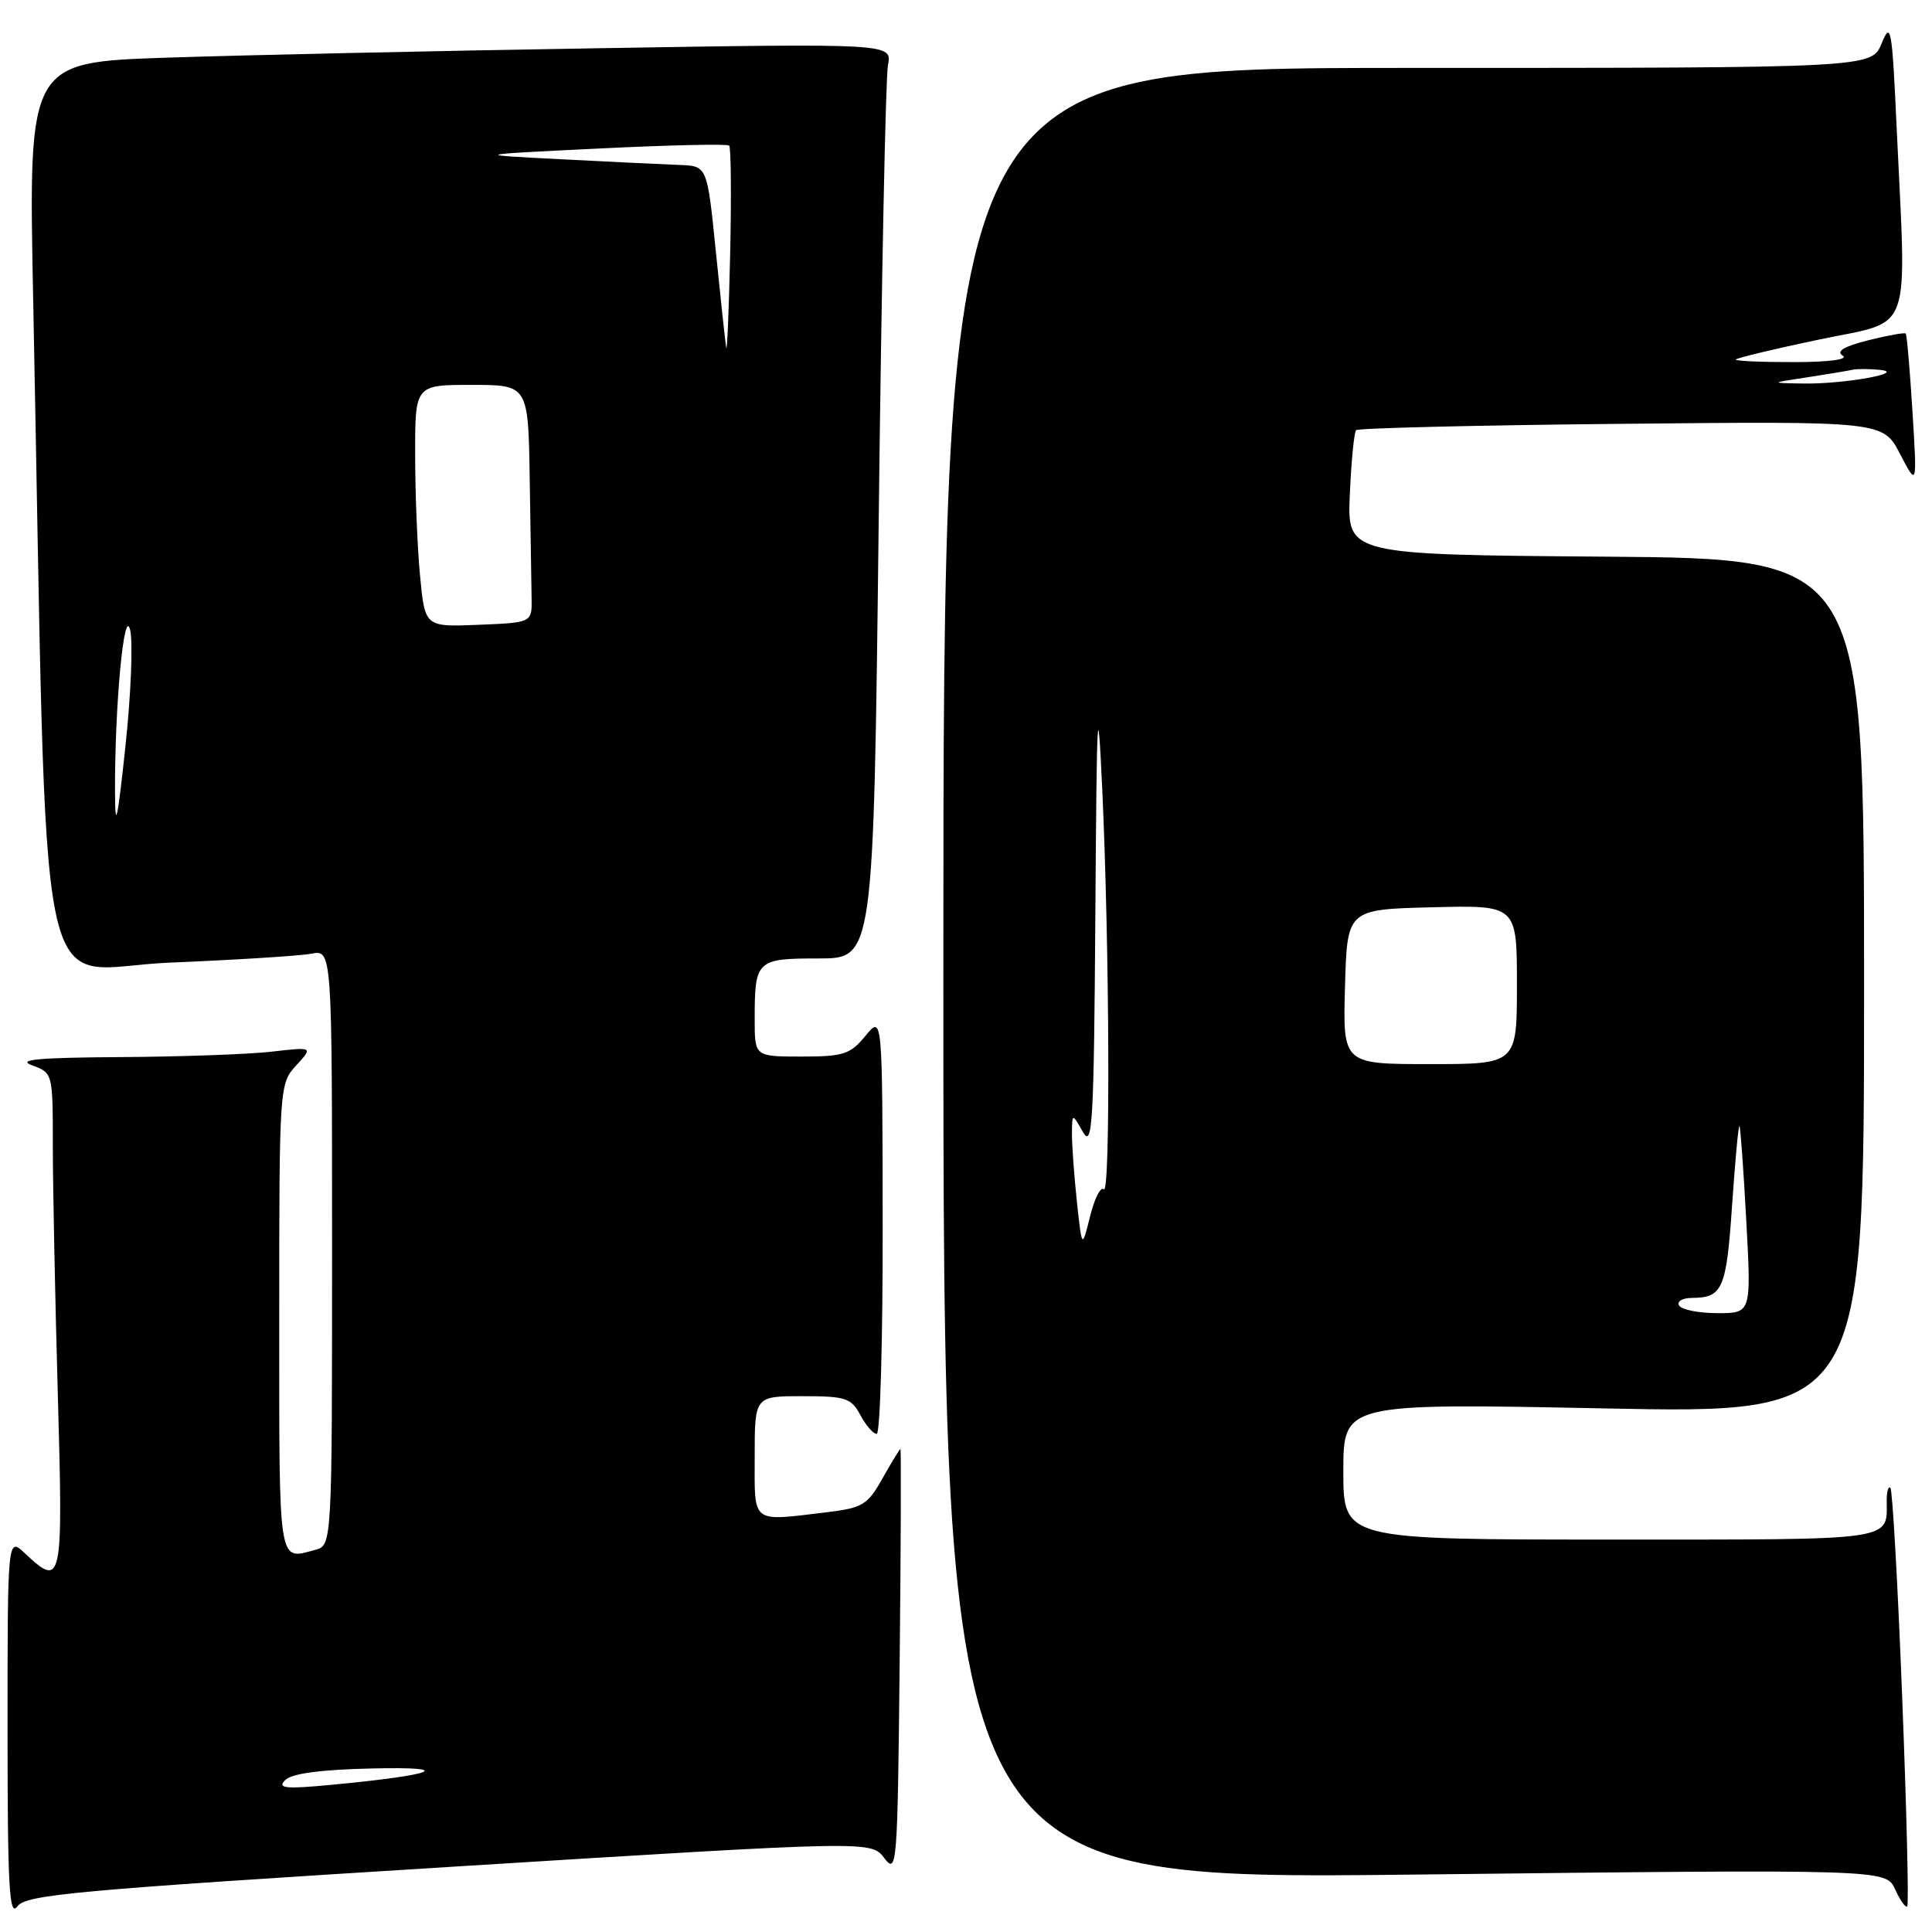 <?xml version="1.0" encoding="UTF-8" standalone="no"?>
<!DOCTYPE svg PUBLIC "-//W3C//DTD SVG 1.1//EN" "http://www.w3.org/Graphics/SVG/1.1/DTD/svg11.dtd" >
<svg xmlns="http://www.w3.org/2000/svg" xmlns:xlink="http://www.w3.org/1999/xlink" version="1.1" viewBox="0 0 256 256">
 <g >
 <path fill="currentColor"
d=" M 59.50 247.38 C 115.42 243.90 115.42 243.90 117.17 246.20 C 118.85 248.41 118.93 247.39 119.21 220.25 C 119.37 204.71 119.42 192.00 119.31 192.00 C 119.21 192.00 118.15 193.74 116.95 195.87 C 114.97 199.40 114.31 199.80 109.64 200.37 C 99.40 201.60 100.00 202.05 100.00 193.00 C 100.00 185.00 100.00 185.00 106.33 185.00 C 112.06 185.00 112.79 185.24 114.00 187.50 C 114.74 188.88 115.71 190.00 116.17 190.00 C 116.63 190.00 116.98 177.51 116.96 162.25 C 116.93 134.50 116.93 134.50 114.68 137.25 C 112.66 139.71 111.78 140.00 106.21 140.00 C 100.00 140.00 100.00 140.00 100.00 135.08 C 100.00 127.21 100.22 127.00 108.48 127.00 C 115.75 127.00 115.75 127.00 116.43 69.25 C 116.80 37.49 117.35 10.21 117.66 8.62 C 118.21 5.75 118.21 5.75 79.36 6.39 C 57.99 6.74 32.24 7.30 22.13 7.64 C 3.77 8.25 3.77 8.25 4.39 39.38 C 6.37 138.31 4.33 128.30 22.37 127.56 C 31.24 127.19 39.74 126.66 41.25 126.37 C 44.00 125.84 44.00 125.84 44.00 165.30 C 44.00 204.77 44.00 204.77 41.75 205.37 C 36.81 206.69 37.00 207.92 37.00 174.81 C 37.00 143.87 37.02 143.61 39.25 141.17 C 41.50 138.72 41.50 138.72 36.00 139.35 C 32.98 139.70 23.98 140.02 16.00 140.07 C 5.05 140.14 2.17 140.40 4.25 141.16 C 6.99 142.16 7.00 142.20 7.00 151.83 C 7.00 157.15 7.30 171.96 7.66 184.75 C 8.37 209.86 8.25 210.46 3.31 205.83 C 1.00 203.65 1.00 203.65 1.00 229.02 C 1.00 249.97 1.22 254.08 2.29 252.62 C 3.44 251.05 9.68 250.48 59.50 247.38 Z  M 252.05 224.93 C 251.47 209.93 250.76 197.43 250.49 197.16 C 250.22 196.89 250.00 197.60 250.00 198.75 C 250.00 204.24 251.68 204.00 213.39 204.00 C 178.00 204.00 178.00 204.00 178.00 194.96 C 178.00 185.93 178.00 185.93 212.50 186.62 C 247.00 187.32 247.00 187.32 247.00 130.67 C 247.00 74.03 247.00 74.03 212.75 73.76 C 178.50 73.50 178.50 73.50 178.86 65.50 C 179.05 61.10 179.43 57.27 179.69 57.00 C 179.95 56.73 195.77 56.34 214.84 56.16 C 249.51 55.81 249.51 55.81 251.77 60.16 C 254.03 64.50 254.03 64.50 253.41 54.50 C 253.07 49.00 252.67 44.37 252.52 44.20 C 252.37 44.04 250.13 44.44 247.54 45.09 C 244.32 45.91 243.25 46.55 244.17 47.12 C 244.96 47.63 242.36 47.98 237.75 47.98 C 233.49 47.99 230.00 47.84 230.00 47.65 C 230.00 47.46 234.95 46.27 241.00 45.00 C 253.61 42.35 252.62 45.05 251.32 17.00 C 250.71 3.63 250.55 2.75 249.33 5.75 C 247.99 9.00 247.99 9.00 186.50 9.00 C 125.00 9.00 125.00 9.00 125.00 129.04 C 125.00 249.09 125.00 249.09 187.45 248.39 C 249.90 247.68 249.90 247.68 251.11 250.34 C 251.78 251.81 252.50 252.83 252.72 252.61 C 252.94 252.39 252.64 239.94 252.05 224.93 Z  M 37.77 235.89 C 38.62 235.00 42.38 234.49 49.27 234.33 C 60.52 234.07 57.81 235.18 44.00 236.49 C 37.81 237.08 36.72 236.97 37.77 235.89 Z  M 15.24 105.00 C 15.19 93.60 16.45 80.10 17.25 83.50 C 17.63 85.15 17.35 92.12 16.61 99.00 C 15.55 108.89 15.26 110.14 15.24 105.00 Z  M 55.66 76.29 C 55.30 72.56 55.01 65.34 55.01 60.25 C 55.00 51.00 55.00 51.00 62.50 51.00 C 70.00 51.00 70.00 51.00 70.19 63.50 C 70.30 70.38 70.41 77.46 70.44 79.25 C 70.50 82.50 70.50 82.50 63.40 82.79 C 56.30 83.08 56.30 83.08 55.66 76.29 Z  M 96.22 46.06 C 96.10 45.27 95.48 39.53 94.85 33.31 C 93.71 22.00 93.71 22.00 90.10 21.86 C 88.12 21.79 81.10 21.45 74.50 21.11 C 62.50 20.50 62.50 20.50 79.34 19.68 C 88.61 19.22 96.38 19.05 96.62 19.29 C 96.86 19.53 96.92 25.97 96.75 33.61 C 96.58 41.25 96.34 46.85 96.22 46.06 Z  M 222.50 173.00 C 222.16 172.44 222.91 171.99 224.19 171.98 C 228.26 171.96 228.76 170.81 229.51 159.71 C 229.92 153.77 230.35 149.04 230.49 149.21 C 230.62 149.37 231.03 155.01 231.39 161.75 C 232.06 174.00 232.06 174.00 227.59 174.00 C 225.13 174.00 222.84 173.55 222.50 173.00 Z  M 142.68 159.10 C 142.31 155.59 142.02 151.54 142.04 150.10 C 142.07 147.50 142.07 147.50 143.50 150.00 C 144.76 152.21 144.95 148.87 145.14 121.00 C 145.33 93.60 145.44 91.45 146.05 104.50 C 147.02 125.50 147.15 158.48 146.26 157.59 C 145.85 157.18 145.03 158.79 144.44 161.17 C 143.37 165.50 143.37 165.50 142.68 159.10 Z  M 178.22 130.75 C 178.50 120.50 178.50 120.50 189.75 120.22 C 201.00 119.93 201.00 119.93 201.00 130.47 C 201.00 141.00 201.00 141.00 189.47 141.00 C 177.93 141.00 177.93 141.00 178.22 130.75 Z  M 239.50 49.99 C 242.25 49.57 244.95 49.12 245.50 48.99 C 246.05 48.87 247.62 48.87 249.00 49.00 C 252.90 49.36 244.45 50.90 239.00 50.82 C 234.50 50.75 234.50 50.75 239.50 49.99 Z "/>
</g>
</svg>